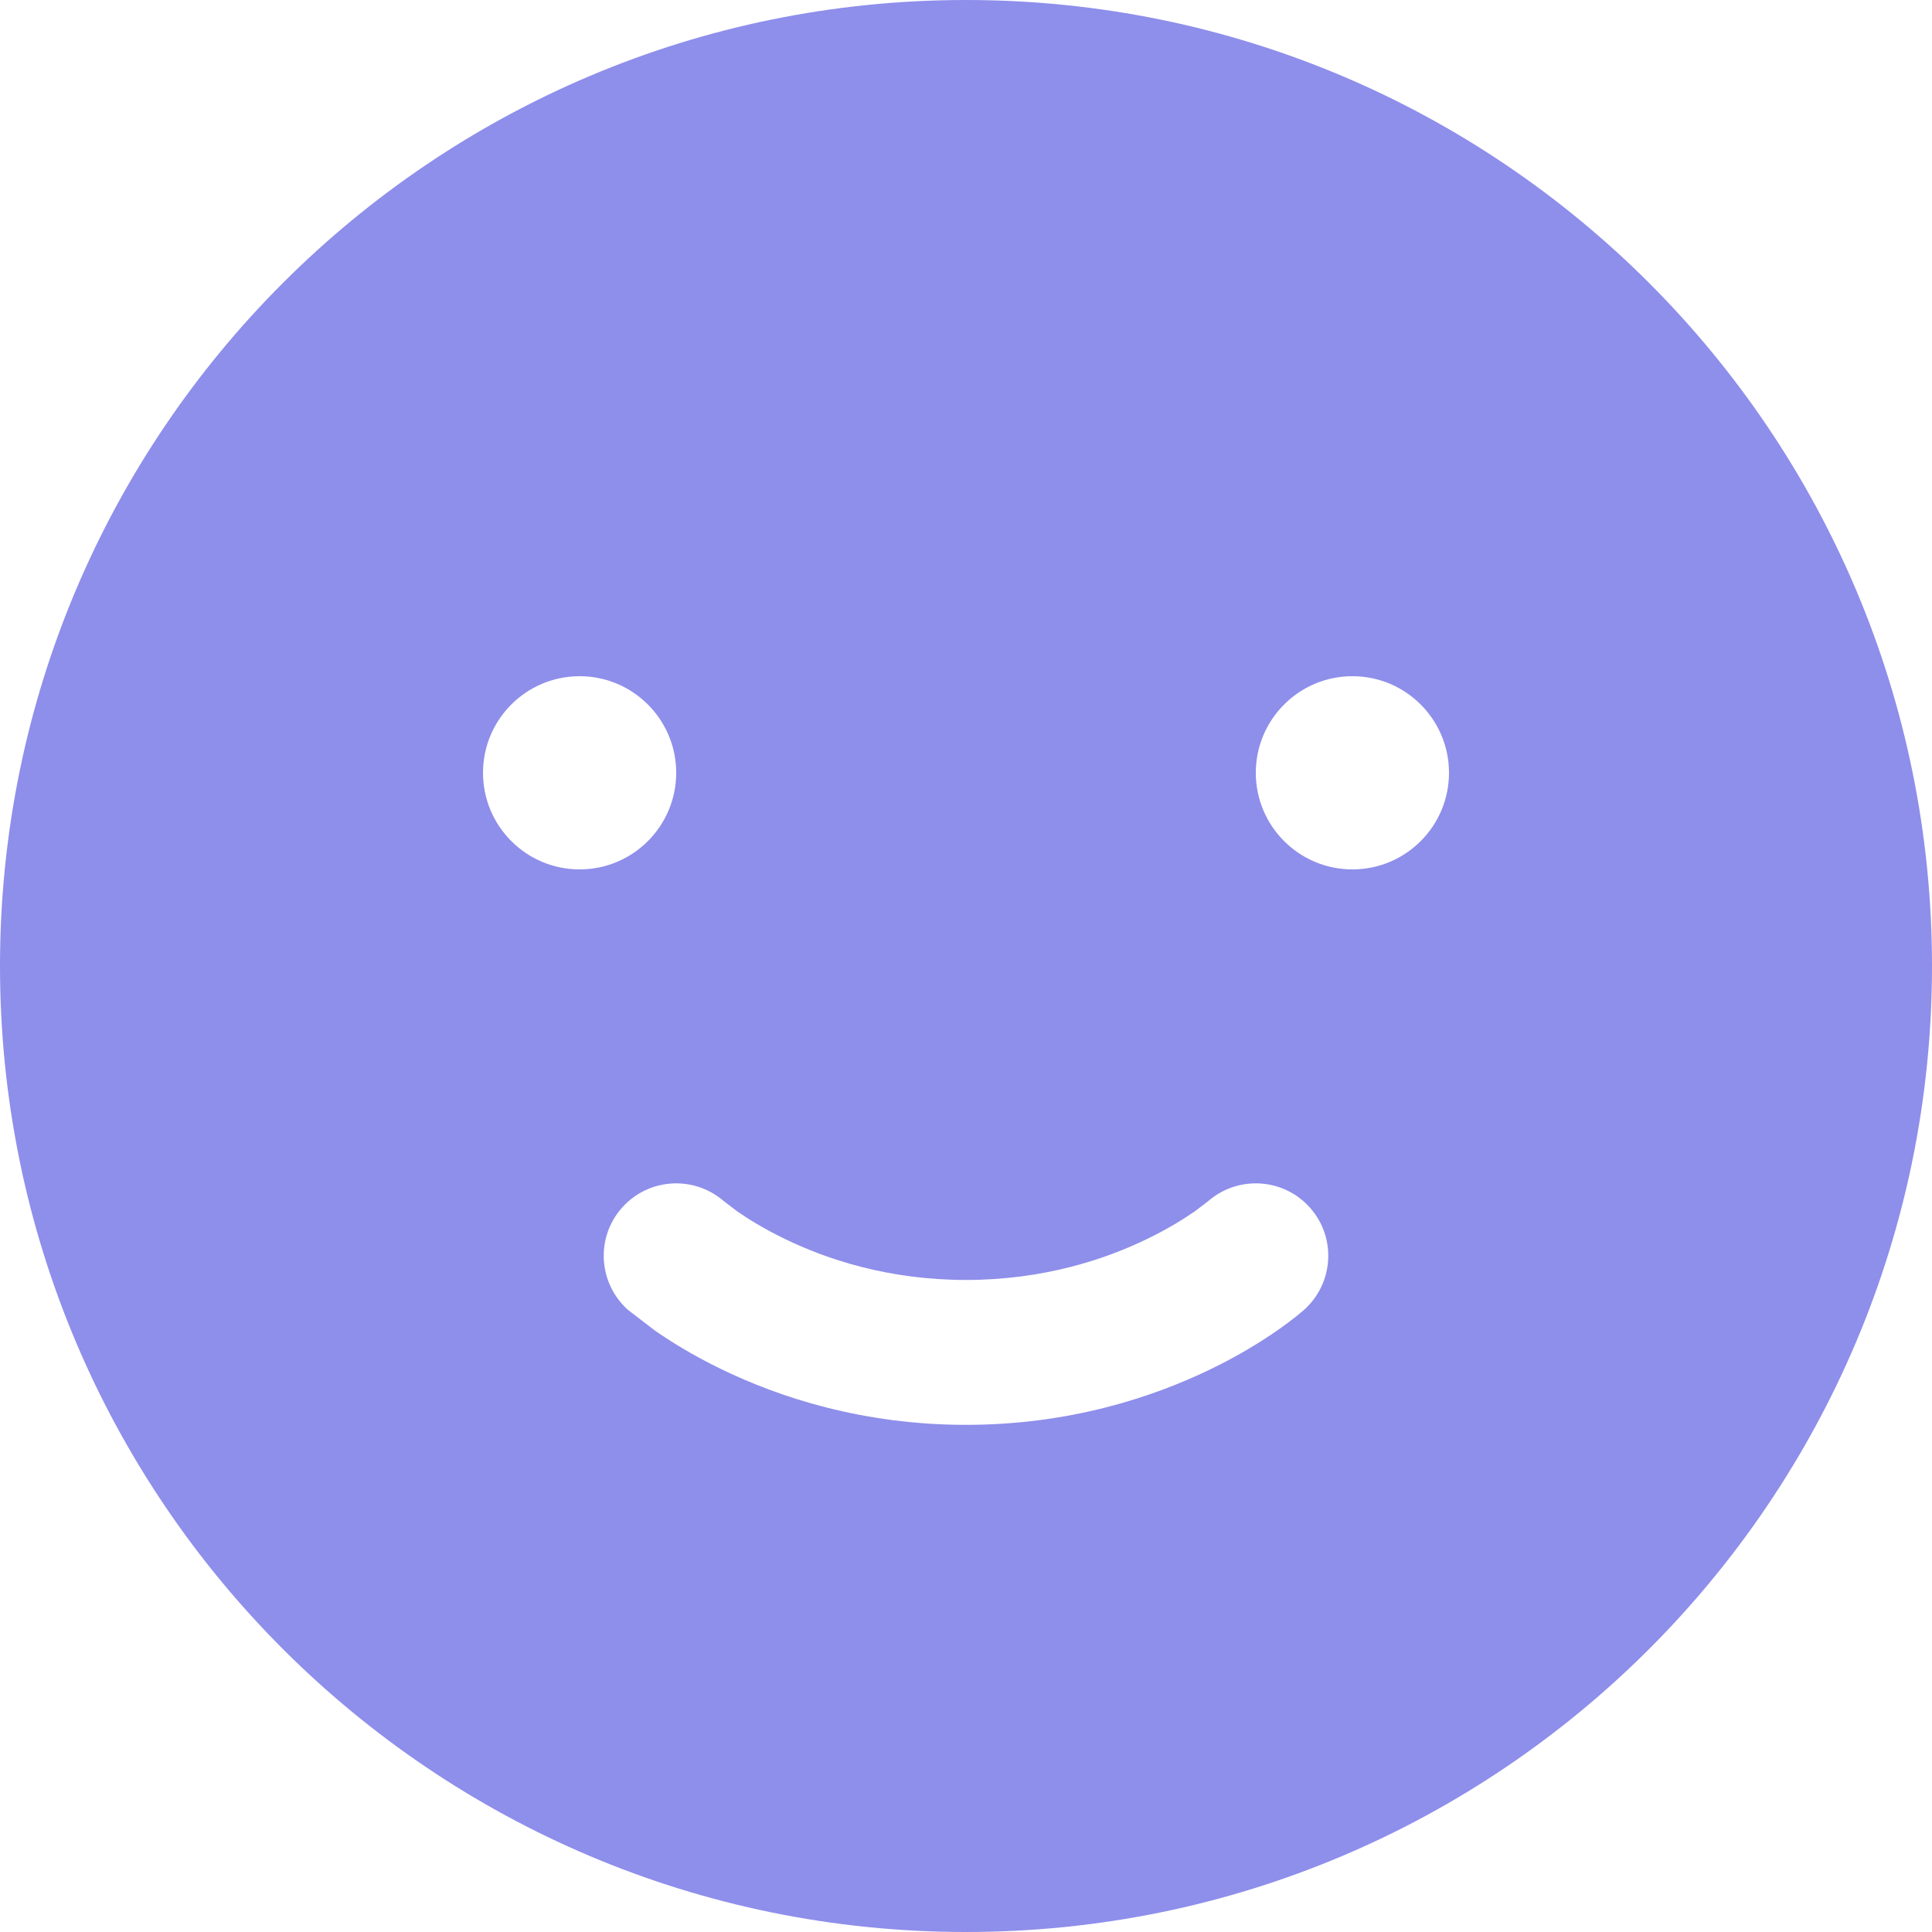 <svg width="20" height="20" viewBox="0 0 20 20" fill="none" xmlns="http://www.w3.org/2000/svg">
<path fill-rule="evenodd" clip-rule="evenodd" d="M10 20C15.523 20 20 15.523 20 10C20 4.477 15.523 0 10 0C4.477 0 0 4.477 0 10C0 15.523 4.477 20 10 20ZM7.495 12.436C7.185 12.165 6.714 12.193 6.439 12.502C6.164 12.811 6.192 13.285 6.502 13.561L6.777 13.772C6.939 13.885 7.172 14.031 7.47 14.175C8.065 14.463 8.927 14.75 10 14.75C11.073 14.75 11.935 14.463 12.53 14.175C12.828 14.031 13.061 13.885 13.223 13.772C13.305 13.715 13.368 13.667 13.415 13.63L13.498 13.561C13.808 13.285 13.836 12.811 13.561 12.502C13.287 12.193 12.815 12.165 12.505 12.436L12.367 12.541C12.259 12.615 12.094 12.72 11.876 12.825C11.44 13.037 10.802 13.25 10 13.25C9.198 13.25 8.56 13.037 8.124 12.825C7.906 12.72 7.741 12.615 7.633 12.541L7.495 12.436ZM15 8C15 8.552 14.552 9 14 9C13.448 9 13 8.552 13 8C13 7.448 13.448 7 14 7C14.552 7 15 7.448 15 8ZM6 9C6.552 9 7 8.552 7 8C7 7.448 6.552 7 6 7C5.448 7 5 7.448 5 8C5 8.552 5.448 9 6 9Z" fill="#8E8EEB"/>
</svg>
